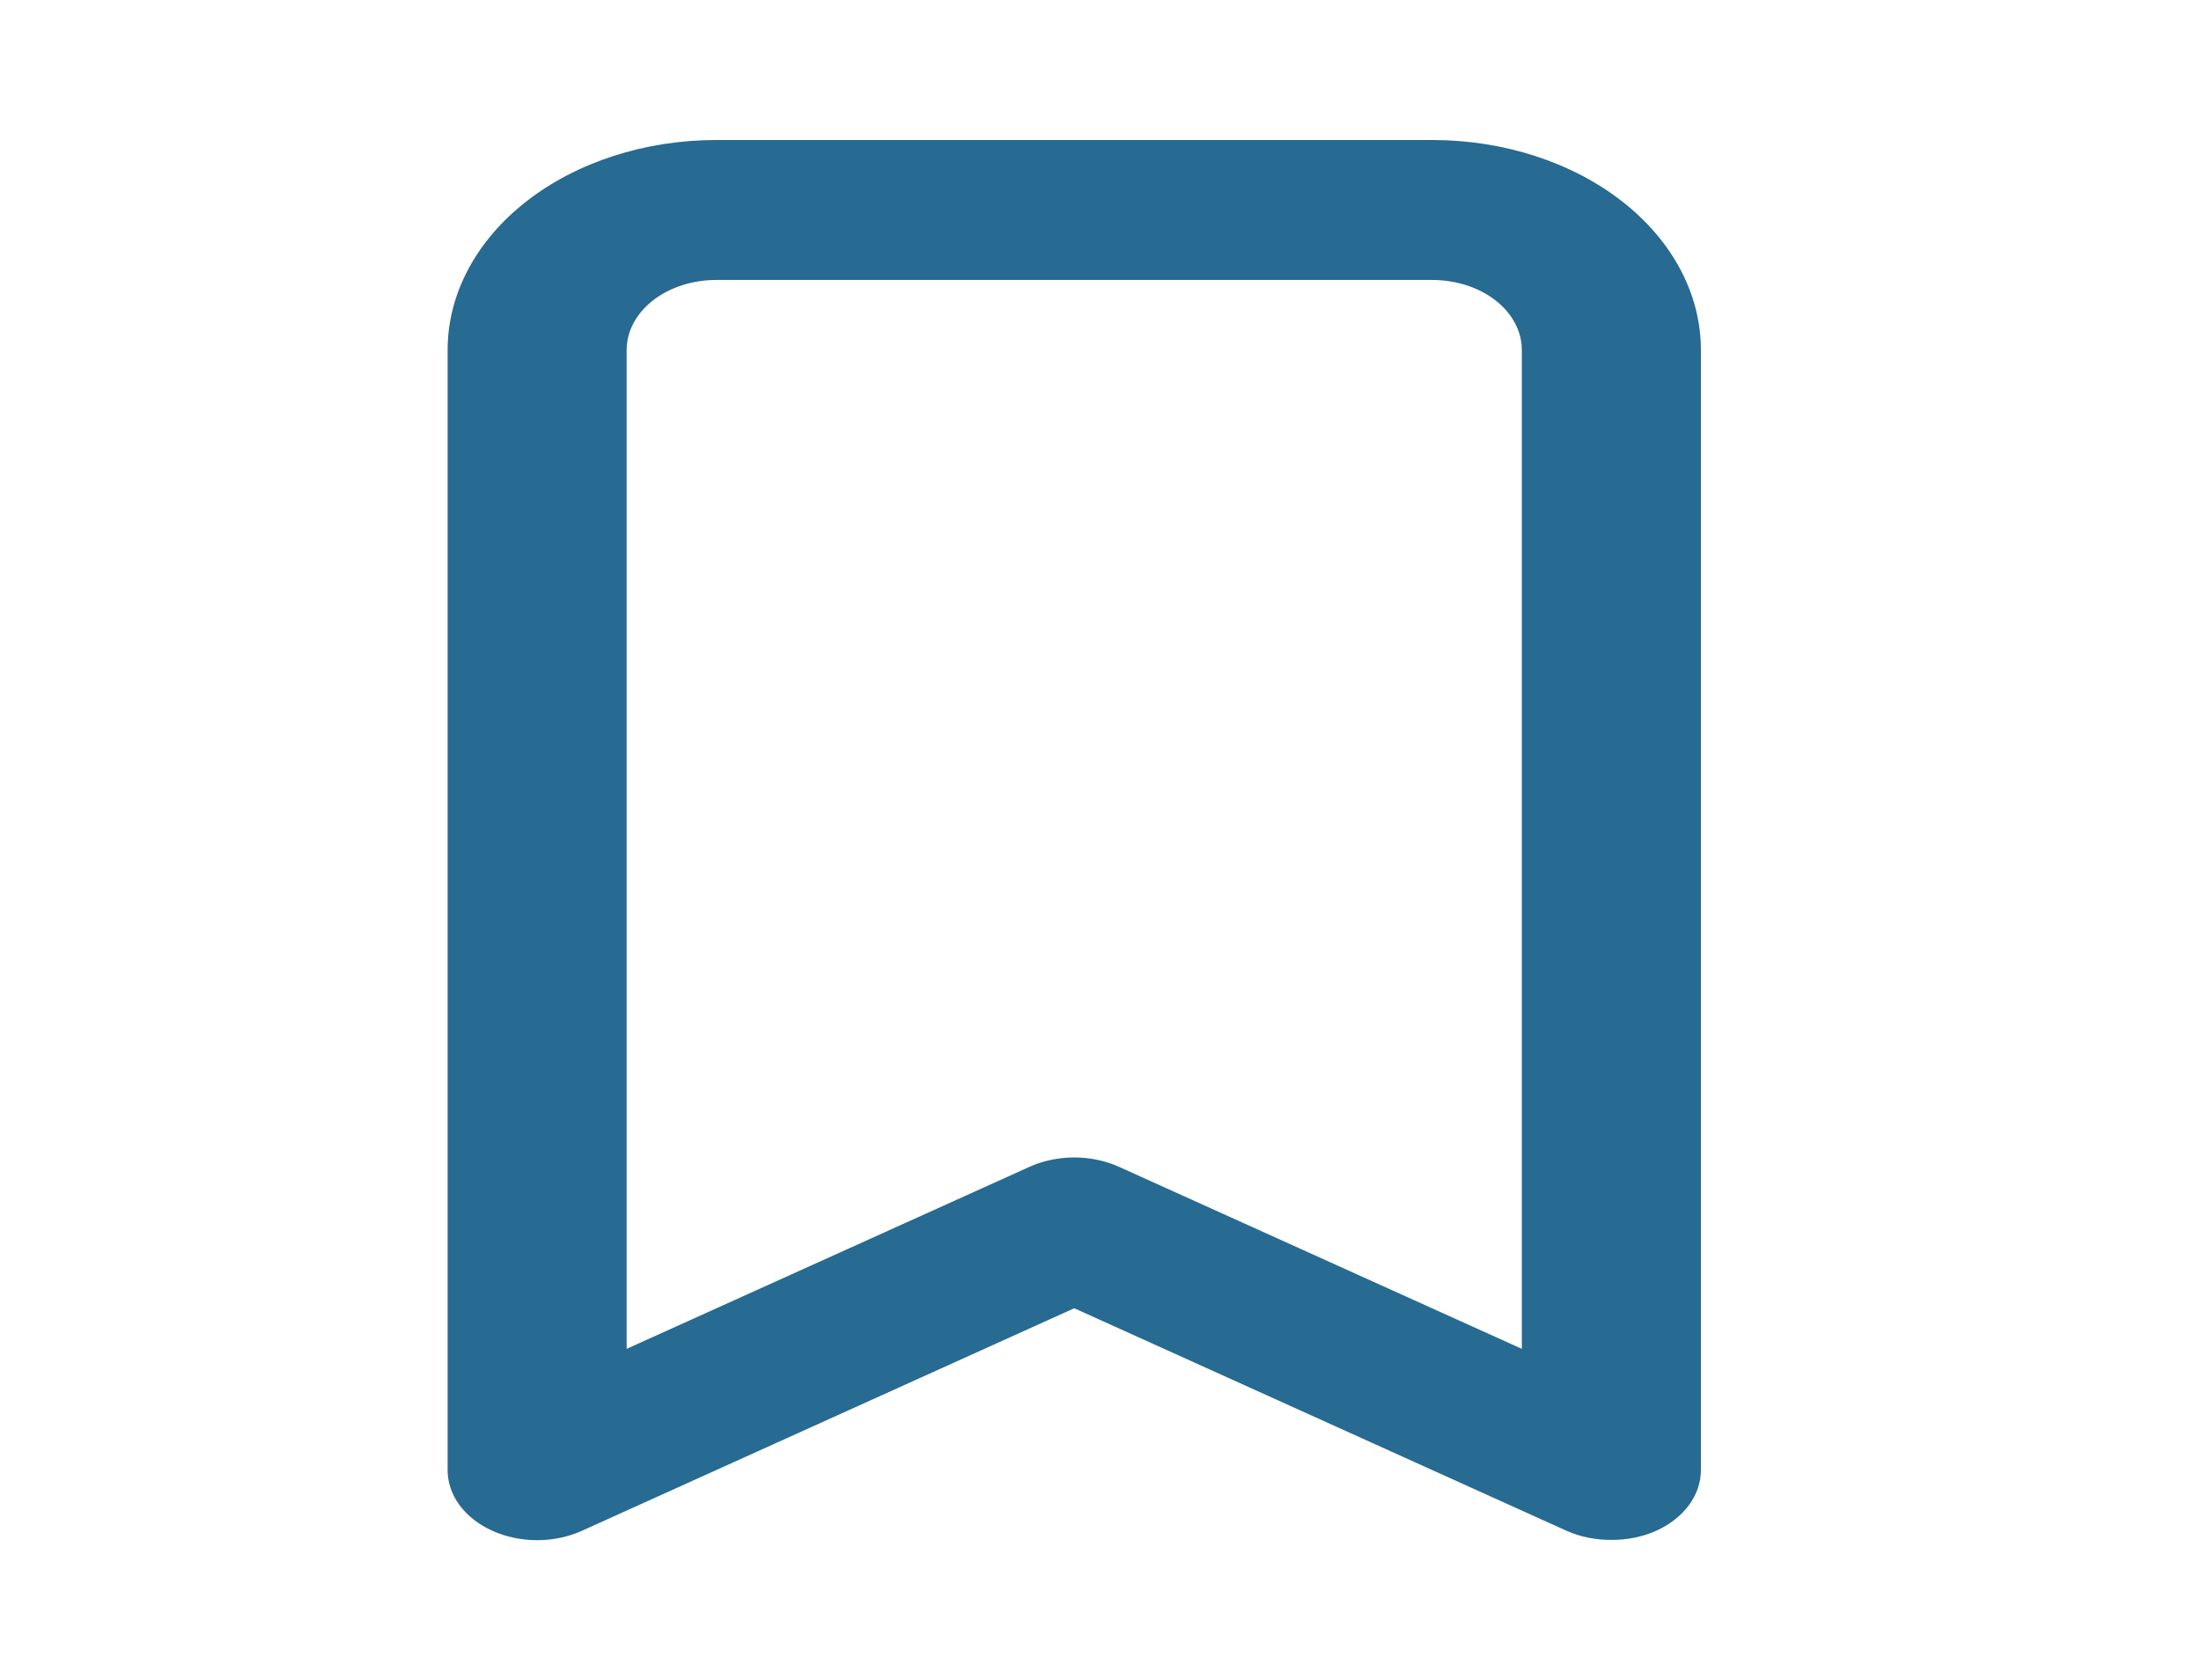 <svg width="38" height="29" viewBox="0 0 38 29" fill="none" xmlns="http://www.w3.org/2000/svg">
<rect width="414" height="736" transform="translate(-15.425 -314)" fill="white"/>
<path d="M24.729 2.417H12.364C11.135 2.417 9.955 2.799 9.086 3.478C8.216 4.158 7.728 5.08 7.728 6.042V25.375C7.727 25.588 7.798 25.797 7.933 25.982C8.069 26.166 8.265 26.32 8.501 26.426C8.736 26.532 9.002 26.588 9.273 26.588C9.545 26.588 9.811 26.532 10.046 26.426L18.547 22.584L27.047 26.426C27.283 26.531 27.549 26.585 27.82 26.583C28.091 26.585 28.357 26.531 28.593 26.426C28.829 26.32 29.024 26.166 29.16 25.982C29.296 25.797 29.367 25.588 29.366 25.375V6.042C29.366 5.08 28.877 4.158 28.008 3.478C27.138 2.799 25.959 2.417 24.729 2.417ZM26.274 23.285L19.32 20.143C19.084 20.037 18.818 19.981 18.547 19.981C18.275 19.981 18.009 20.037 17.774 20.143L10.819 23.285V6.042C10.819 5.721 10.982 5.414 11.272 5.187C11.561 4.961 11.955 4.833 12.364 4.833H24.729C25.139 4.833 25.532 4.961 25.822 5.187C26.112 5.414 26.274 5.721 26.274 6.042V23.285Z" fill="#276A92"/>
</svg>
